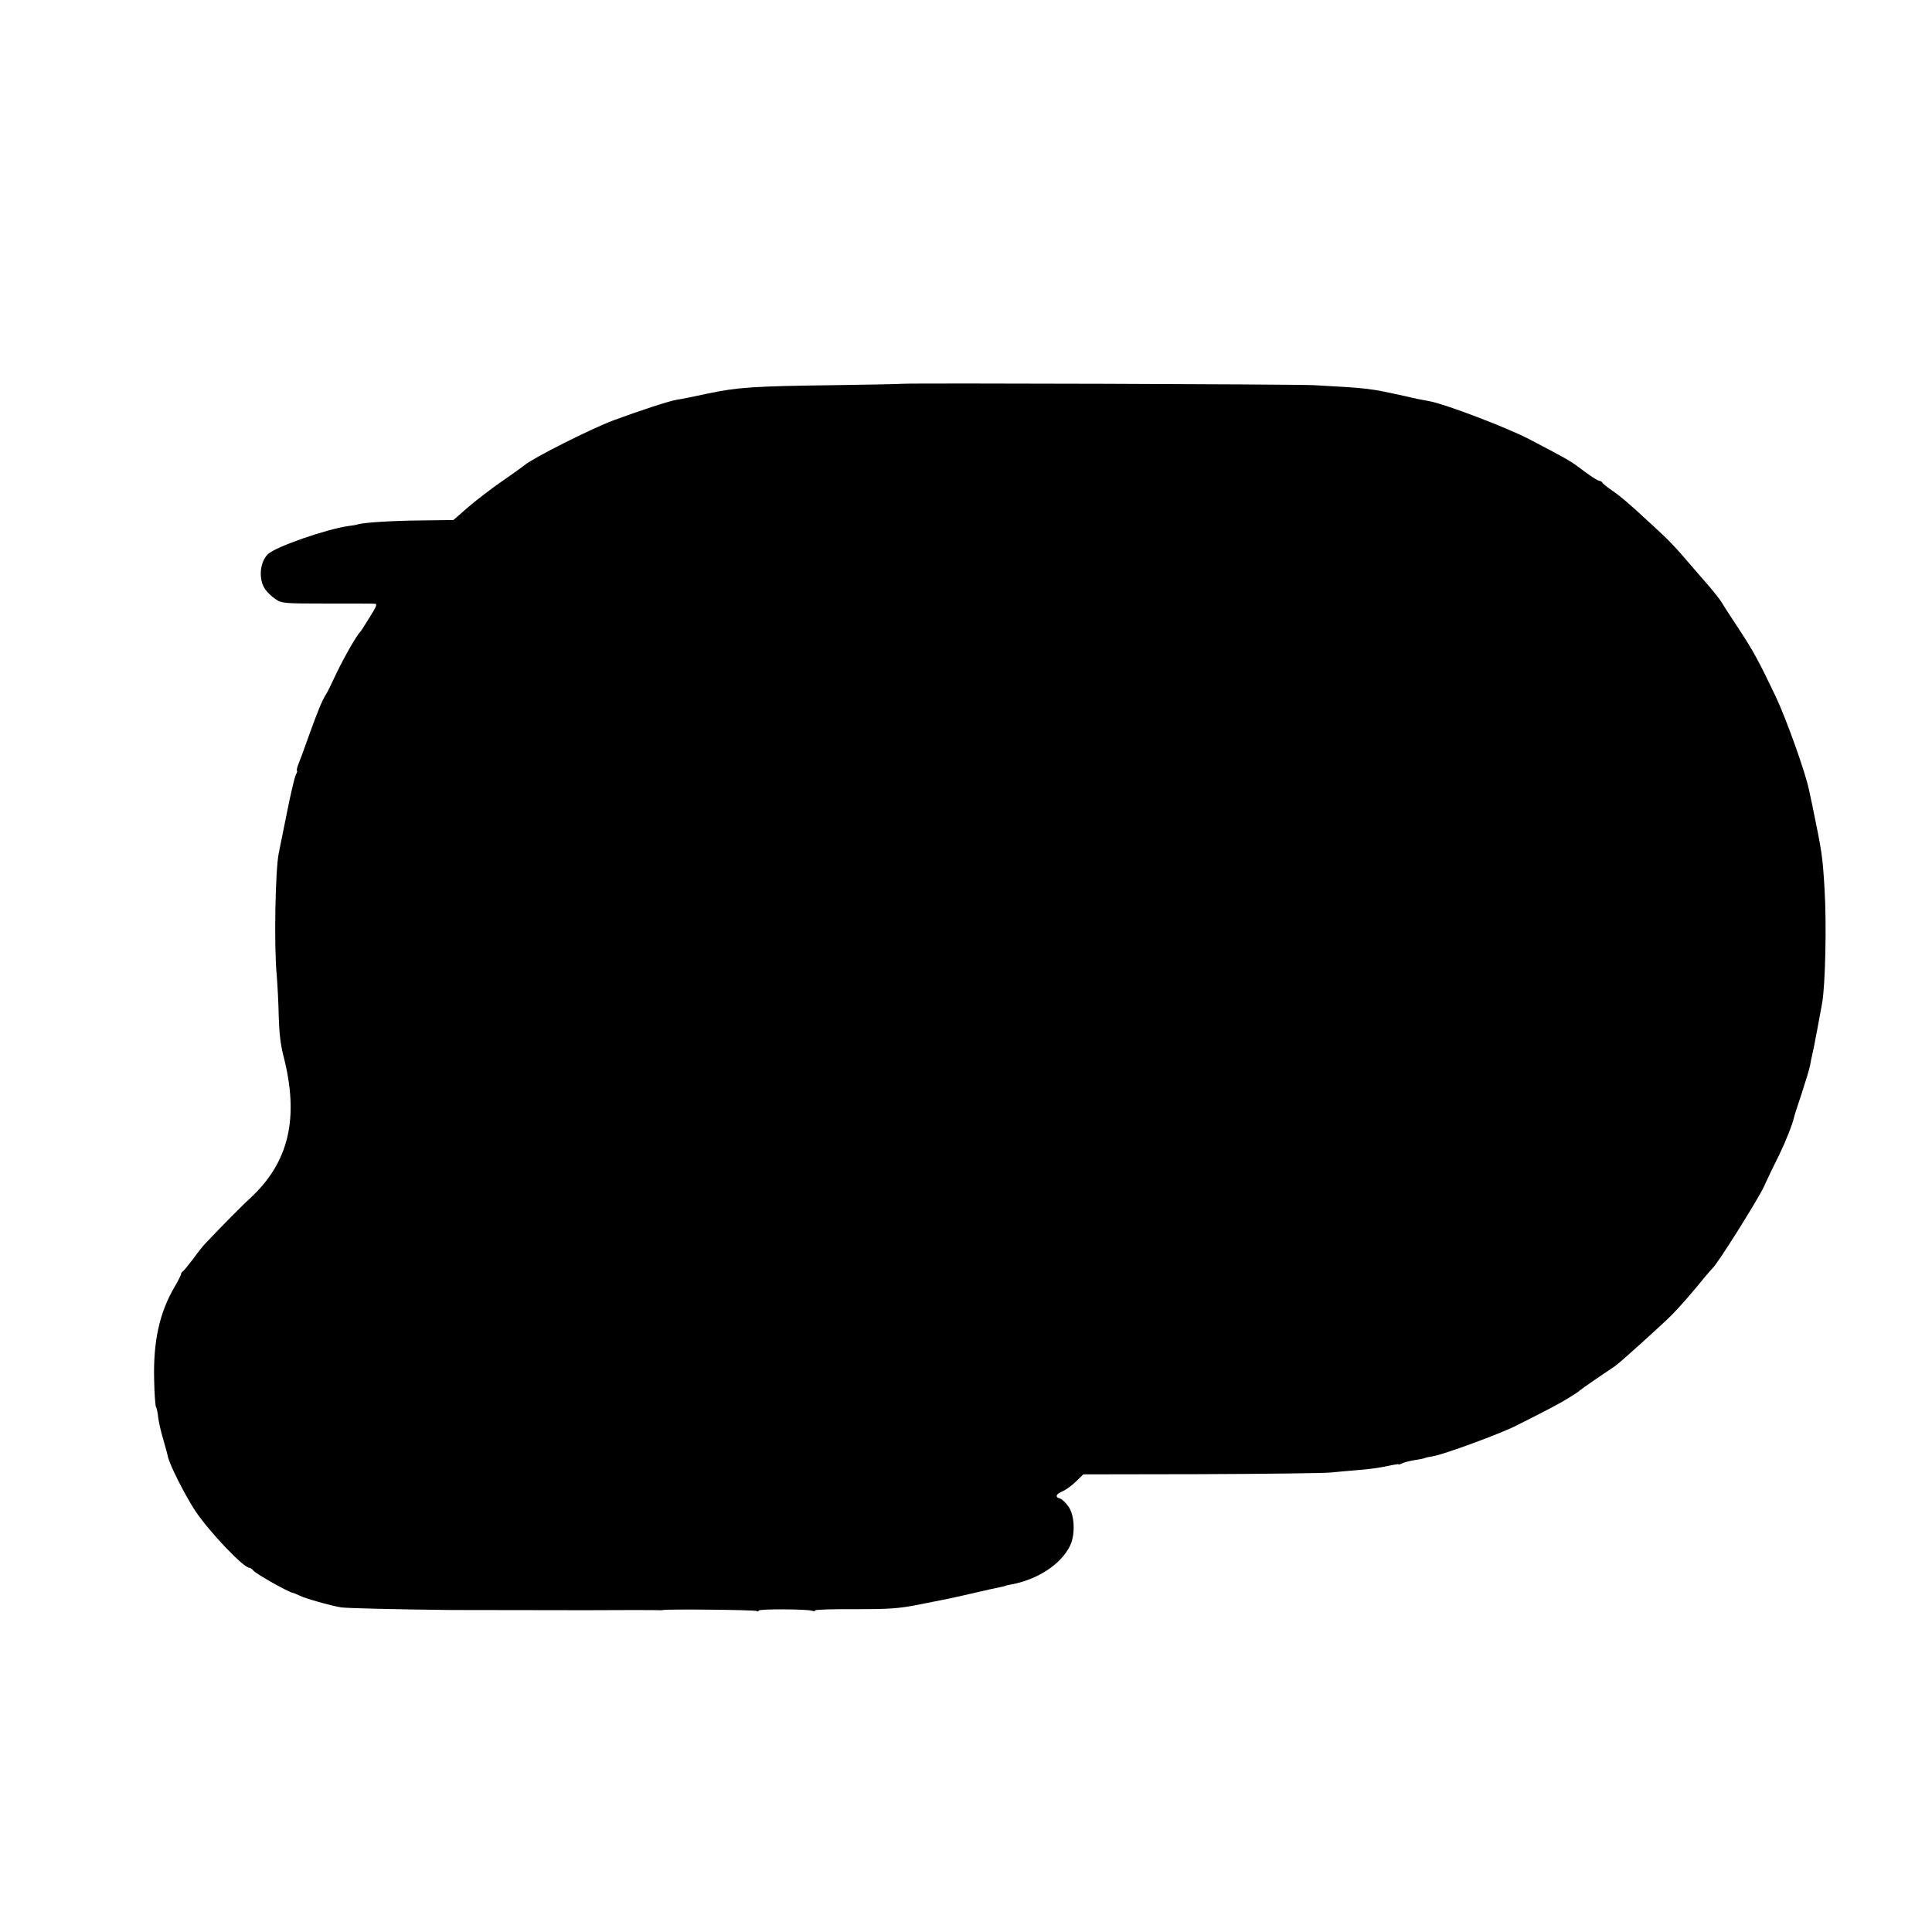 <?xml version="1.0" standalone="no"?>
<!DOCTYPE svg PUBLIC "-//W3C//DTD SVG 20010904//EN"
 "http://www.w3.org/TR/2001/REC-SVG-20010904/DTD/svg10.dtd">
<svg version="1.0" xmlns="http://www.w3.org/2000/svg"
 width="960pt" height="960pt" viewBox="0 0 960 960"
 preserveAspectRatio="xMidYMid meet">
<g transform="translate(0,960) scale(0.1,-0.1)"
fill="#000000" stroke="none">
<path d="M4485 7693 c-16 -2 -172 -4 -345 -7 -393 -5 -475 -10 -625 -42 -66
-14 -133 -28 -150 -30 -39 -6 -182 -53 -315 -102 -113 -42 -404 -189 -443
-223 -7 -6 -57 -42 -112 -80 -55 -38 -132 -97 -171 -131 l-71 -62 -154 -2
c-145 -1 -286 -10 -319 -19 -8 -3 -31 -7 -50 -9 -110 -16 -358 -102 -398 -139
-42 -39 -49 -128 -13 -177 10 -14 32 -35 50 -47 30 -21 43 -22 254 -22 122 0
230 0 239 -1 14 0 9 -13 -25 -67 -23 -38 -44 -70 -47 -73 -17 -15 -80 -126
-118 -205 -23 -49 -46 -97 -52 -105 -19 -29 -42 -86 -85 -205 -23 -66 -48
-132 -54 -147 -6 -16 -8 -28 -5 -28 2 0 0 -9 -6 -20 -6 -11 -27 -100 -46 -197
-20 -98 -37 -185 -39 -193 -17 -85 -24 -459 -10 -605 4 -49 9 -142 10 -205 2
-78 9 -141 23 -195 80 -309 29 -530 -166 -710 -38 -34 -148 -146 -217 -219
-12 -11 -41 -48 -65 -81 -25 -33 -48 -61 -52 -63 -5 -2 -8 -8 -8 -12 0 -5 -14
-33 -31 -62 -76 -128 -108 -272 -103 -464 1 -68 6 -129 9 -135 4 -5 9 -29 11
-52 3 -23 14 -73 26 -112 11 -38 21 -75 22 -81 6 -36 80 -184 134 -268 67
-102 241 -286 271 -286 5 0 14 -7 21 -15 13 -16 171 -105 193 -109 6 -1 22 -8
35 -14 23 -13 153 -50 207 -59 24 -4 276 -10 540 -13 45 0 639 -1 675 -1 109
1 366 1 370 0 3 -1 10 0 15 1 26 5 455 1 464 -5 6 -3 11 -3 11 2 0 9 243 8
266 -1 8 -3 14 -2 14 2 0 4 89 7 199 6 168 0 217 3 317 23 147 29 136 26 271
57 61 14 122 28 135 30 12 3 23 5 23 6 0 1 11 3 25 6 135 24 251 100 297 193
27 56 23 150 -7 194 -14 20 -33 38 -42 41 -27 6 -22 22 12 36 16 7 46 28 66
48 l37 36 581 1 c320 1 610 5 646 8 36 4 101 9 145 13 44 3 106 12 138 19 31
7 57 11 57 9 0 -3 8 0 18 5 10 5 38 12 62 16 25 4 47 8 50 10 3 2 21 6 40 9
53 8 335 112 414 152 165 83 214 109 261 138 28 17 52 33 55 37 3 3 41 30 85
60 44 30 84 57 90 61 23 15 234 206 280 252 46 47 100 109 171 196 16 19 32
37 35 40 21 16 225 341 253 402 18 40 52 111 76 158 33 68 67 153 75 190 0 3
17 55 37 115 20 61 39 124 42 140 3 17 7 39 10 50 3 11 15 70 26 130 11 61 22
119 24 130 16 87 23 395 12 570 -10 164 -12 177 -61 415 -3 14 -10 45 -15 70
-17 87 -113 356 -167 470 -83 174 -111 226 -183 335 -36 55 -75 114 -85 132
-11 17 -41 55 -67 85 -25 29 -75 86 -110 127 -34 41 -85 95 -112 120 -27 25
-64 60 -82 76 -86 80 -133 120 -174 148 -25 17 -46 34 -48 39 -2 4 -8 8 -12 8
-10 0 -53 28 -110 72 -39 29 -70 46 -240 135 -113 59 -416 174 -495 189 -61
11 -64 12 -134 28 -165 36 -166 37 -441 52 -93 5 -1985 11 -2045 7z"/>
</g>
</svg>
